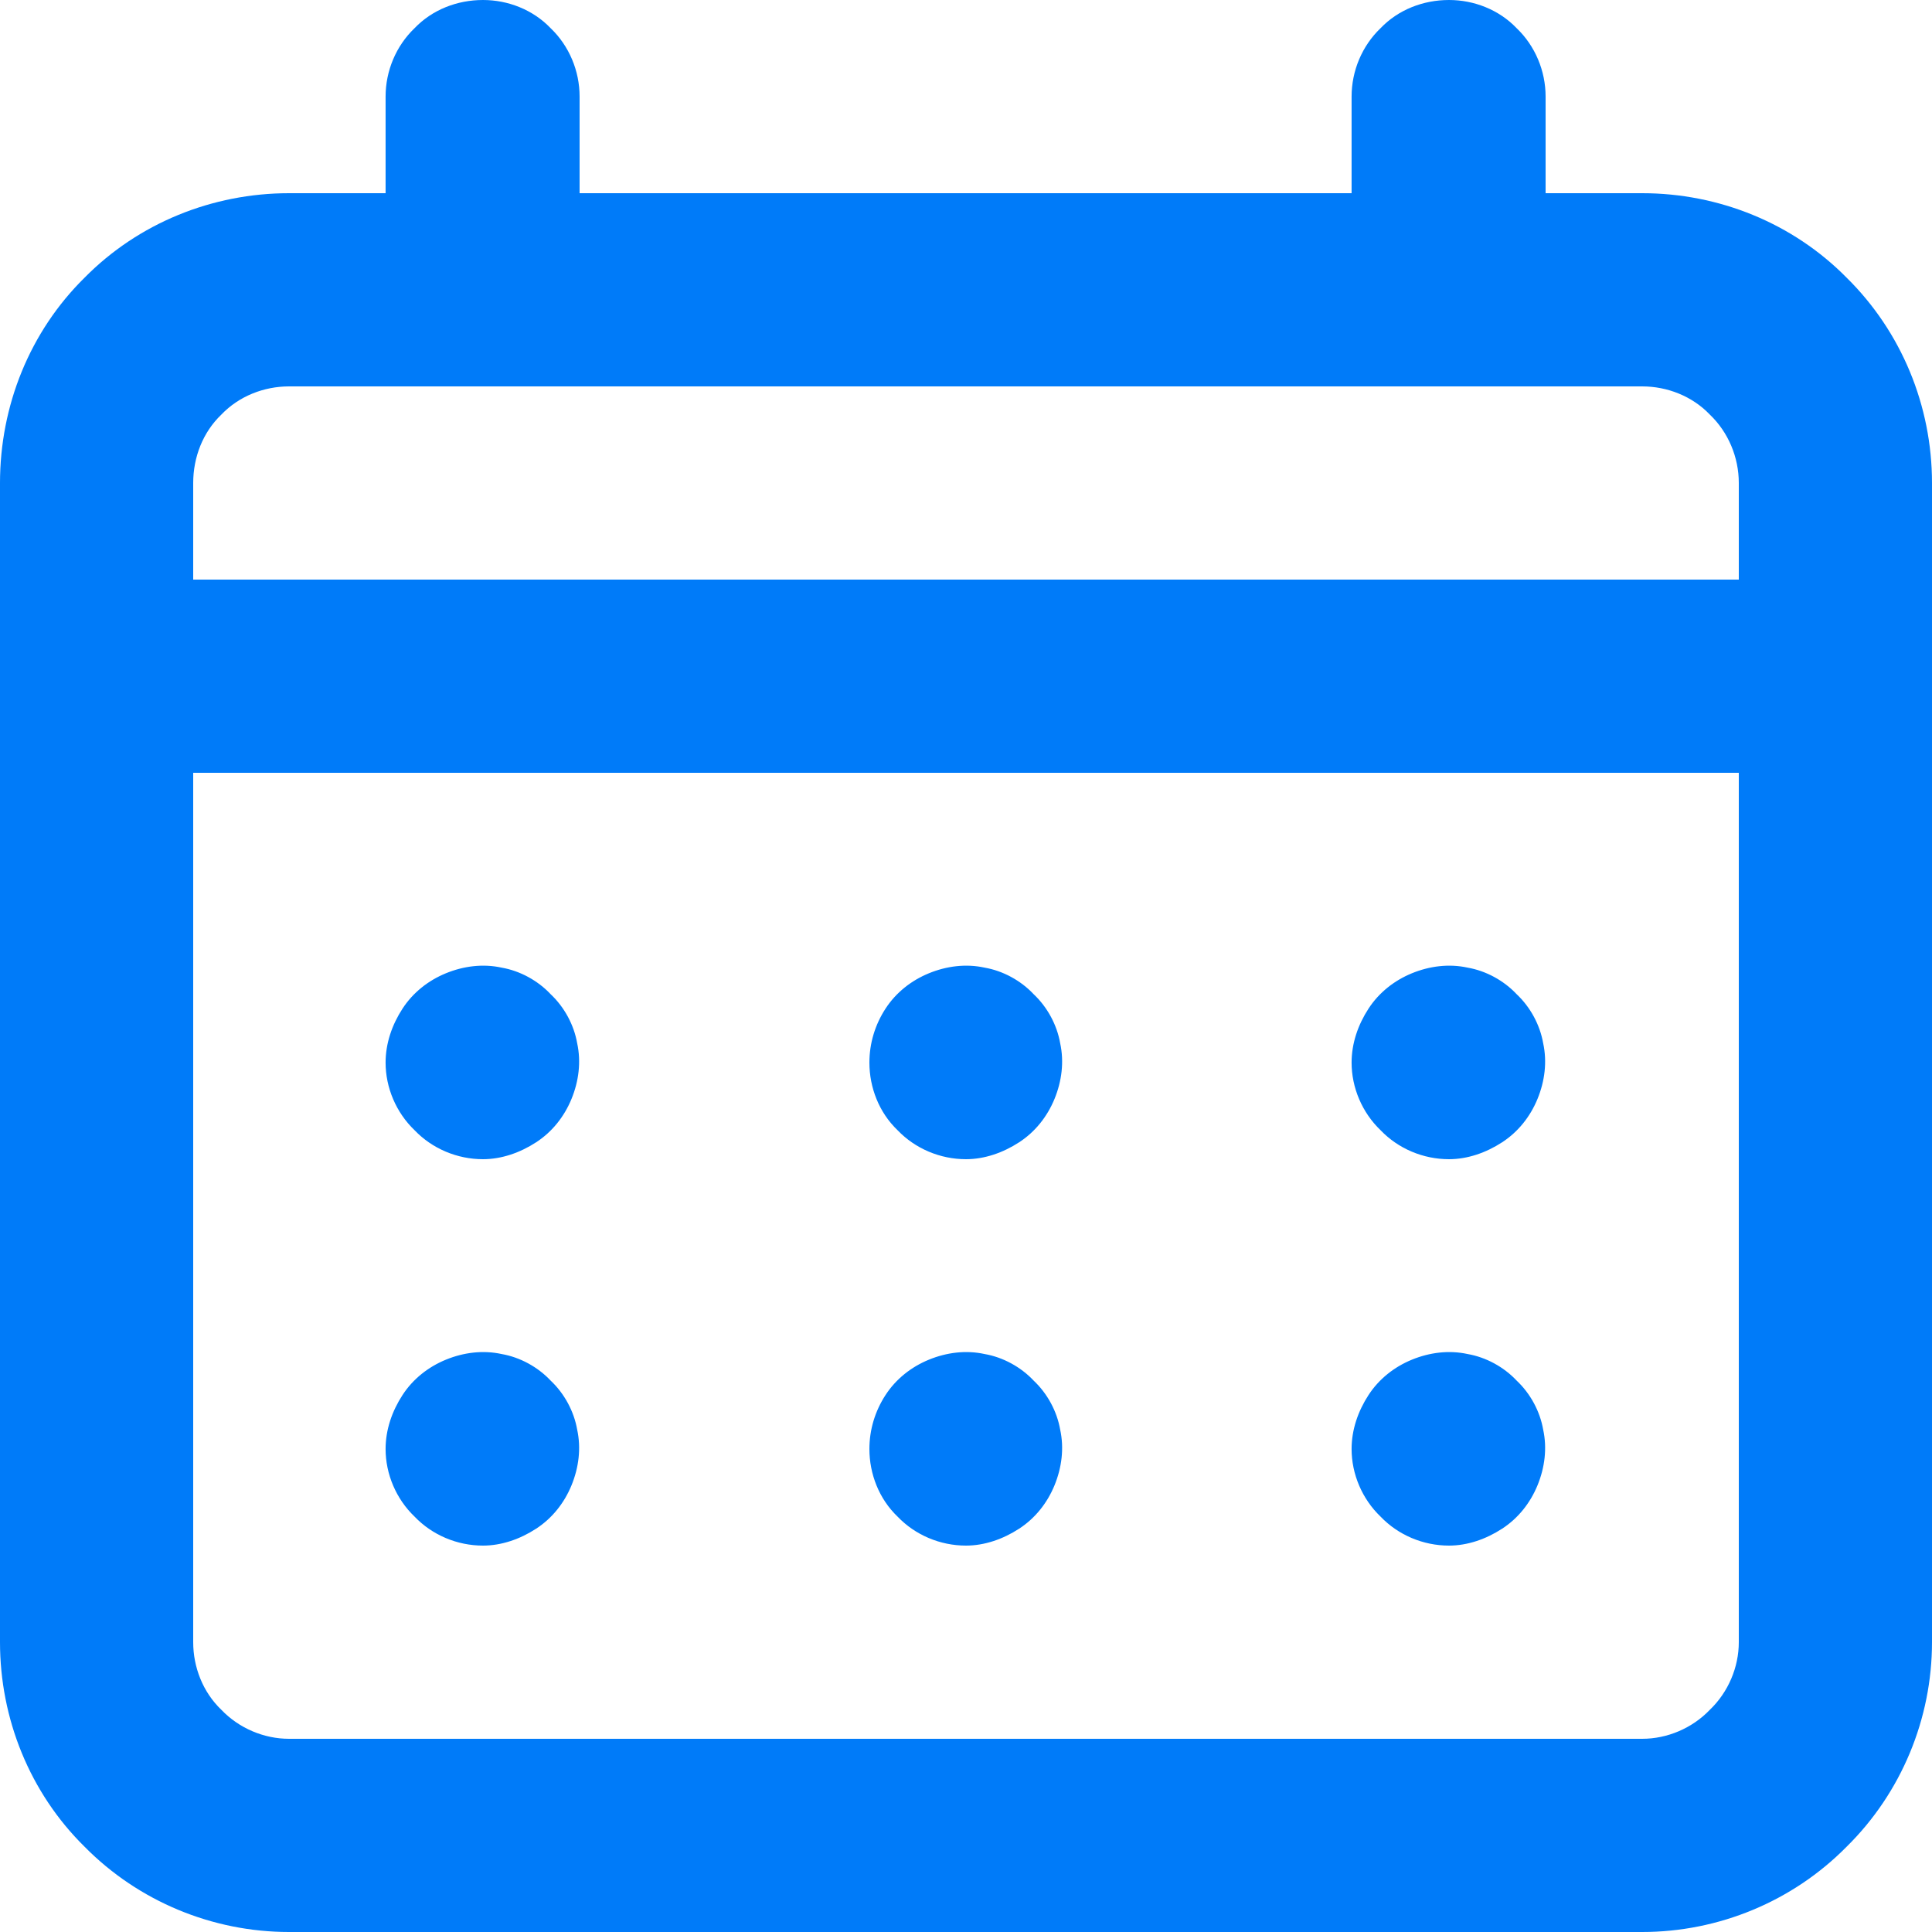<svg width="24" height="24" viewBox="0 0 24 24" fill="none" xmlns="http://www.w3.org/2000/svg" xmlns:xlink="http://www.w3.org/1999/xlink">
    <desc>
        Created with Pixso.
    </desc>
    <defs/>
    <path id="Vector" d="M12 14.4C12.23 14.4 12.46 14.32 12.66 14.19C12.86 14.06 13.01 13.87 13.1 13.65C13.19 13.43 13.22 13.19 13.17 12.96C13.13 12.73 13.01 12.51 12.84 12.35C12.68 12.18 12.46 12.06 12.23 12.02C12 11.97 11.76 12 11.54 12.09C11.32 12.18 11.13 12.33 11 12.53C10.87 12.73 10.8 12.96 10.8 13.2C10.8 13.51 10.92 13.82 11.15 14.04C11.37 14.27 11.68 14.4 12 14.4ZM18 14.4C18.23 14.4 18.46 14.32 18.66 14.19C18.86 14.06 19.01 13.87 19.1 13.65C19.19 13.43 19.22 13.19 19.17 12.96C19.13 12.73 19.01 12.51 18.84 12.35C18.68 12.18 18.46 12.06 18.23 12.02C18 11.97 17.76 12 17.54 12.09C17.32 12.18 17.13 12.33 17 12.53C16.87 12.73 16.79 12.96 16.79 13.2C16.79 13.51 16.92 13.82 17.15 14.04C17.37 14.27 17.68 14.4 18 14.4ZM12 19.2C12.23 19.2 12.46 19.12 12.66 18.99C12.86 18.86 13.01 18.67 13.1 18.45C13.19 18.23 13.22 17.99 13.17 17.76C13.13 17.53 13.01 17.31 12.84 17.15C12.68 16.98 12.46 16.86 12.23 16.82C12 16.77 11.76 16.8 11.54 16.89C11.32 16.98 11.13 17.13 11 17.33C10.87 17.53 10.8 17.76 10.8 18C10.8 18.31 10.92 18.62 11.15 18.84C11.37 19.07 11.68 19.2 12 19.2ZM18 19.2C18.23 19.2 18.46 19.12 18.66 18.99C18.86 18.86 19.01 18.67 19.1 18.45C19.19 18.23 19.22 17.99 19.17 17.76C19.13 17.53 19.01 17.31 18.84 17.15C18.68 16.98 18.46 16.86 18.23 16.82C18 16.77 17.76 16.8 17.54 16.89C17.32 16.98 17.13 17.13 17 17.33C16.87 17.53 16.79 17.76 16.79 18C16.79 18.31 16.92 18.62 17.15 18.84C17.37 19.07 17.68 19.2 18 19.2ZM6 14.4C6.23 14.4 6.46 14.32 6.66 14.19C6.86 14.06 7.01 13.87 7.1 13.65C7.19 13.43 7.22 13.19 7.17 12.96C7.13 12.73 7.01 12.51 6.84 12.35C6.68 12.18 6.46 12.06 6.23 12.02C6 11.97 5.76 12 5.54 12.09C5.32 12.18 5.13 12.33 5 12.53C4.87 12.73 4.79 12.96 4.79 13.2C4.79 13.51 4.92 13.82 5.15 14.04C5.37 14.27 5.68 14.4 6 14.4ZM20.4 2.4L19.2 2.4L19.2 1.2C19.2 0.88 19.07 0.57 18.84 0.35C18.62 0.12 18.31 0 18 0C17.68 0 17.37 0.12 17.15 0.35C16.92 0.57 16.79 0.88 16.79 1.2L16.79 2.4L7.2 2.4L7.2 1.2C7.2 0.88 7.07 0.57 6.84 0.35C6.62 0.12 6.31 0 6 0C5.68 0 5.37 0.12 5.15 0.35C4.92 0.57 4.79 0.88 4.79 1.2L4.79 2.4L3.59 2.4C2.64 2.4 1.72 2.77 1.05 3.45C0.37 4.12 0 5.04 0 6L0 20.4C0 21.35 0.37 22.27 1.05 22.94C1.72 23.62 2.64 24 3.59 24L20.4 24C21.35 24 22.27 23.62 22.94 22.94C23.62 22.27 24 21.35 24 20.4L24 6C24 5.04 23.62 4.12 22.94 3.45C22.27 2.77 21.35 2.4 20.4 2.4ZM21.6 20.4C21.6 20.71 21.47 21.02 21.24 21.24C21.02 21.47 20.71 21.6 20.4 21.6L3.59 21.6C3.28 21.6 2.97 21.47 2.75 21.24C2.52 21.02 2.4 20.71 2.4 20.4L2.4 9.6L21.6 9.6L21.6 20.4ZM21.6 7.2L2.4 7.2L2.4 6C2.4 5.68 2.52 5.37 2.75 5.15C2.97 4.92 3.28 4.8 3.59 4.8L20.4 4.8C20.71 4.8 21.02 4.92 21.24 5.15C21.47 5.37 21.6 5.68 21.6 6L21.6 7.2ZM6 19.2C6.23 19.2 6.46 19.12 6.66 18.99C6.86 18.86 7.01 18.67 7.1 18.45C7.19 18.23 7.22 17.99 7.17 17.76C7.13 17.53 7.01 17.31 6.84 17.15C6.68 16.98 6.46 16.86 6.23 16.82C6 16.77 5.76 16.8 5.54 16.89C5.32 16.98 5.13 17.13 5 17.33C4.87 17.53 4.79 17.76 4.79 18C4.79 18.31 4.92 18.62 5.15 18.84C5.37 19.07 5.68 19.2 6 19.2Z" fill="#007BF9" fill-opacity="1" fill-rule="nonzero"/>
</svg>
